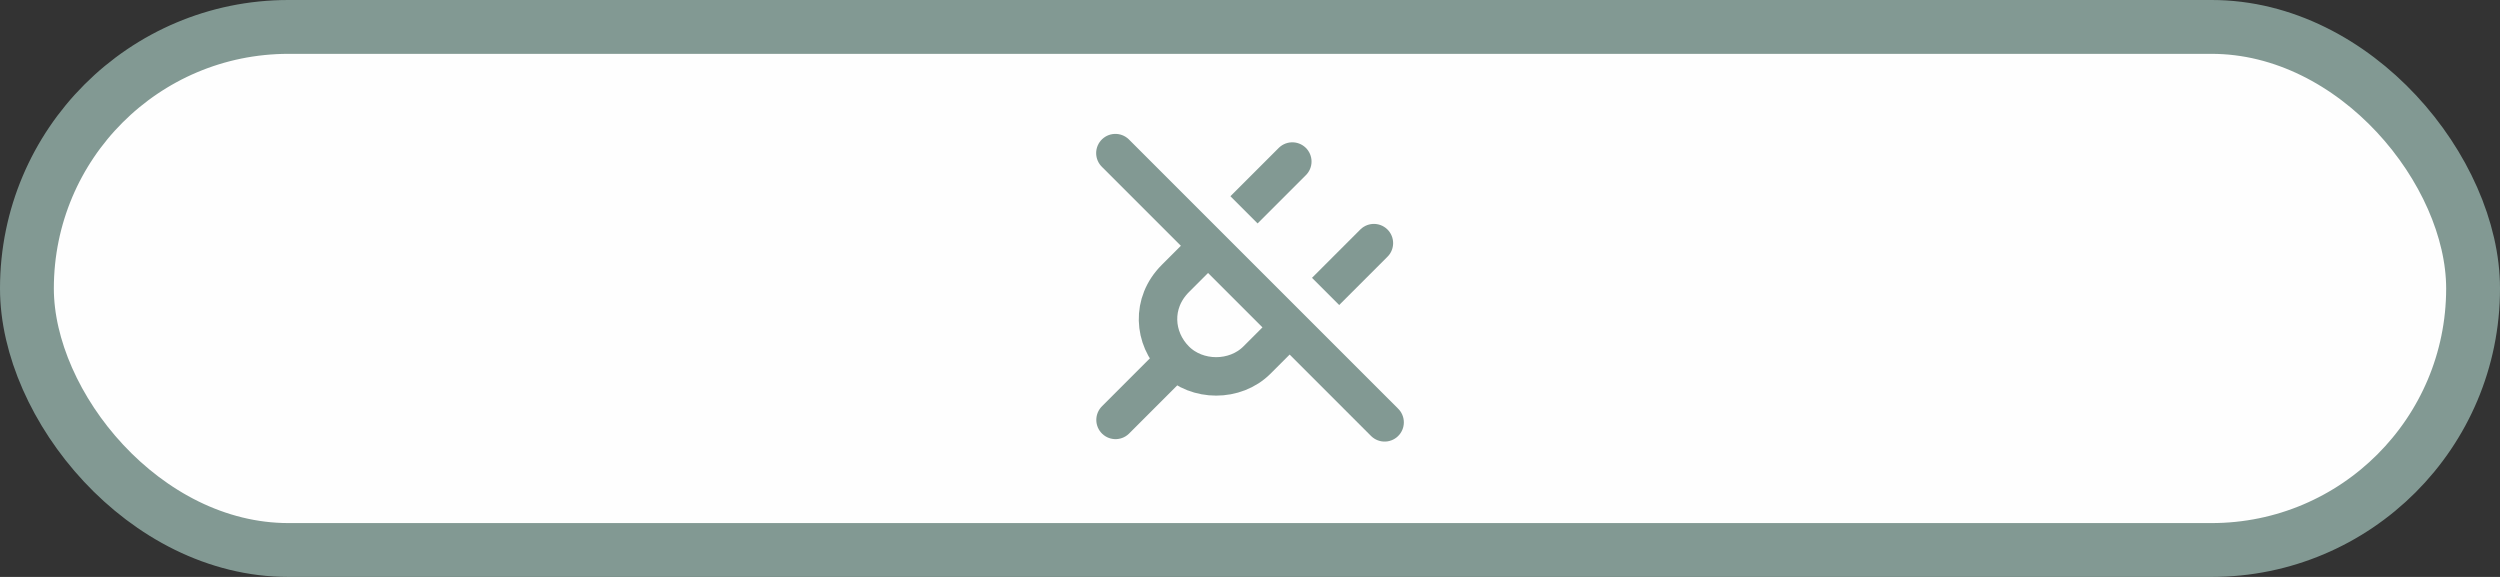 <svg width="325" height="75" viewBox="0 0 325 75" fill="none" xmlns="http://www.w3.org/2000/svg">
<rect x="0" y="0" width="325" height="75" fill="#333333" stroke="none"/>
<rect x="3.5" y="3.5" width="318" height="68" rx="34" fill="#FEFEFE" stroke="#829993" stroke-width="7"/>
<path d="M168 21C168 21 155.979 33.021 152.797 36.203C149.615 39.385 149.969 43.981 152.797 46.809M152.797 46.809C155.626 49.638 160.575 49.638 163.404 46.809C166.232 43.981 178.607 31.607 178.607 31.607M152.797 46.809L145.019 54.588" stroke="#829993" stroke-width="5" stroke-linecap="round" stroke-linejoin="round"/>
<path d="M147.905 17L182.905 52" stroke="#FEFEFE" stroke-width="5"/>
<path d="M145 19.905L180 54.905" stroke="#829993" stroke-width="5" stroke-linecap="round"/>
</svg>
